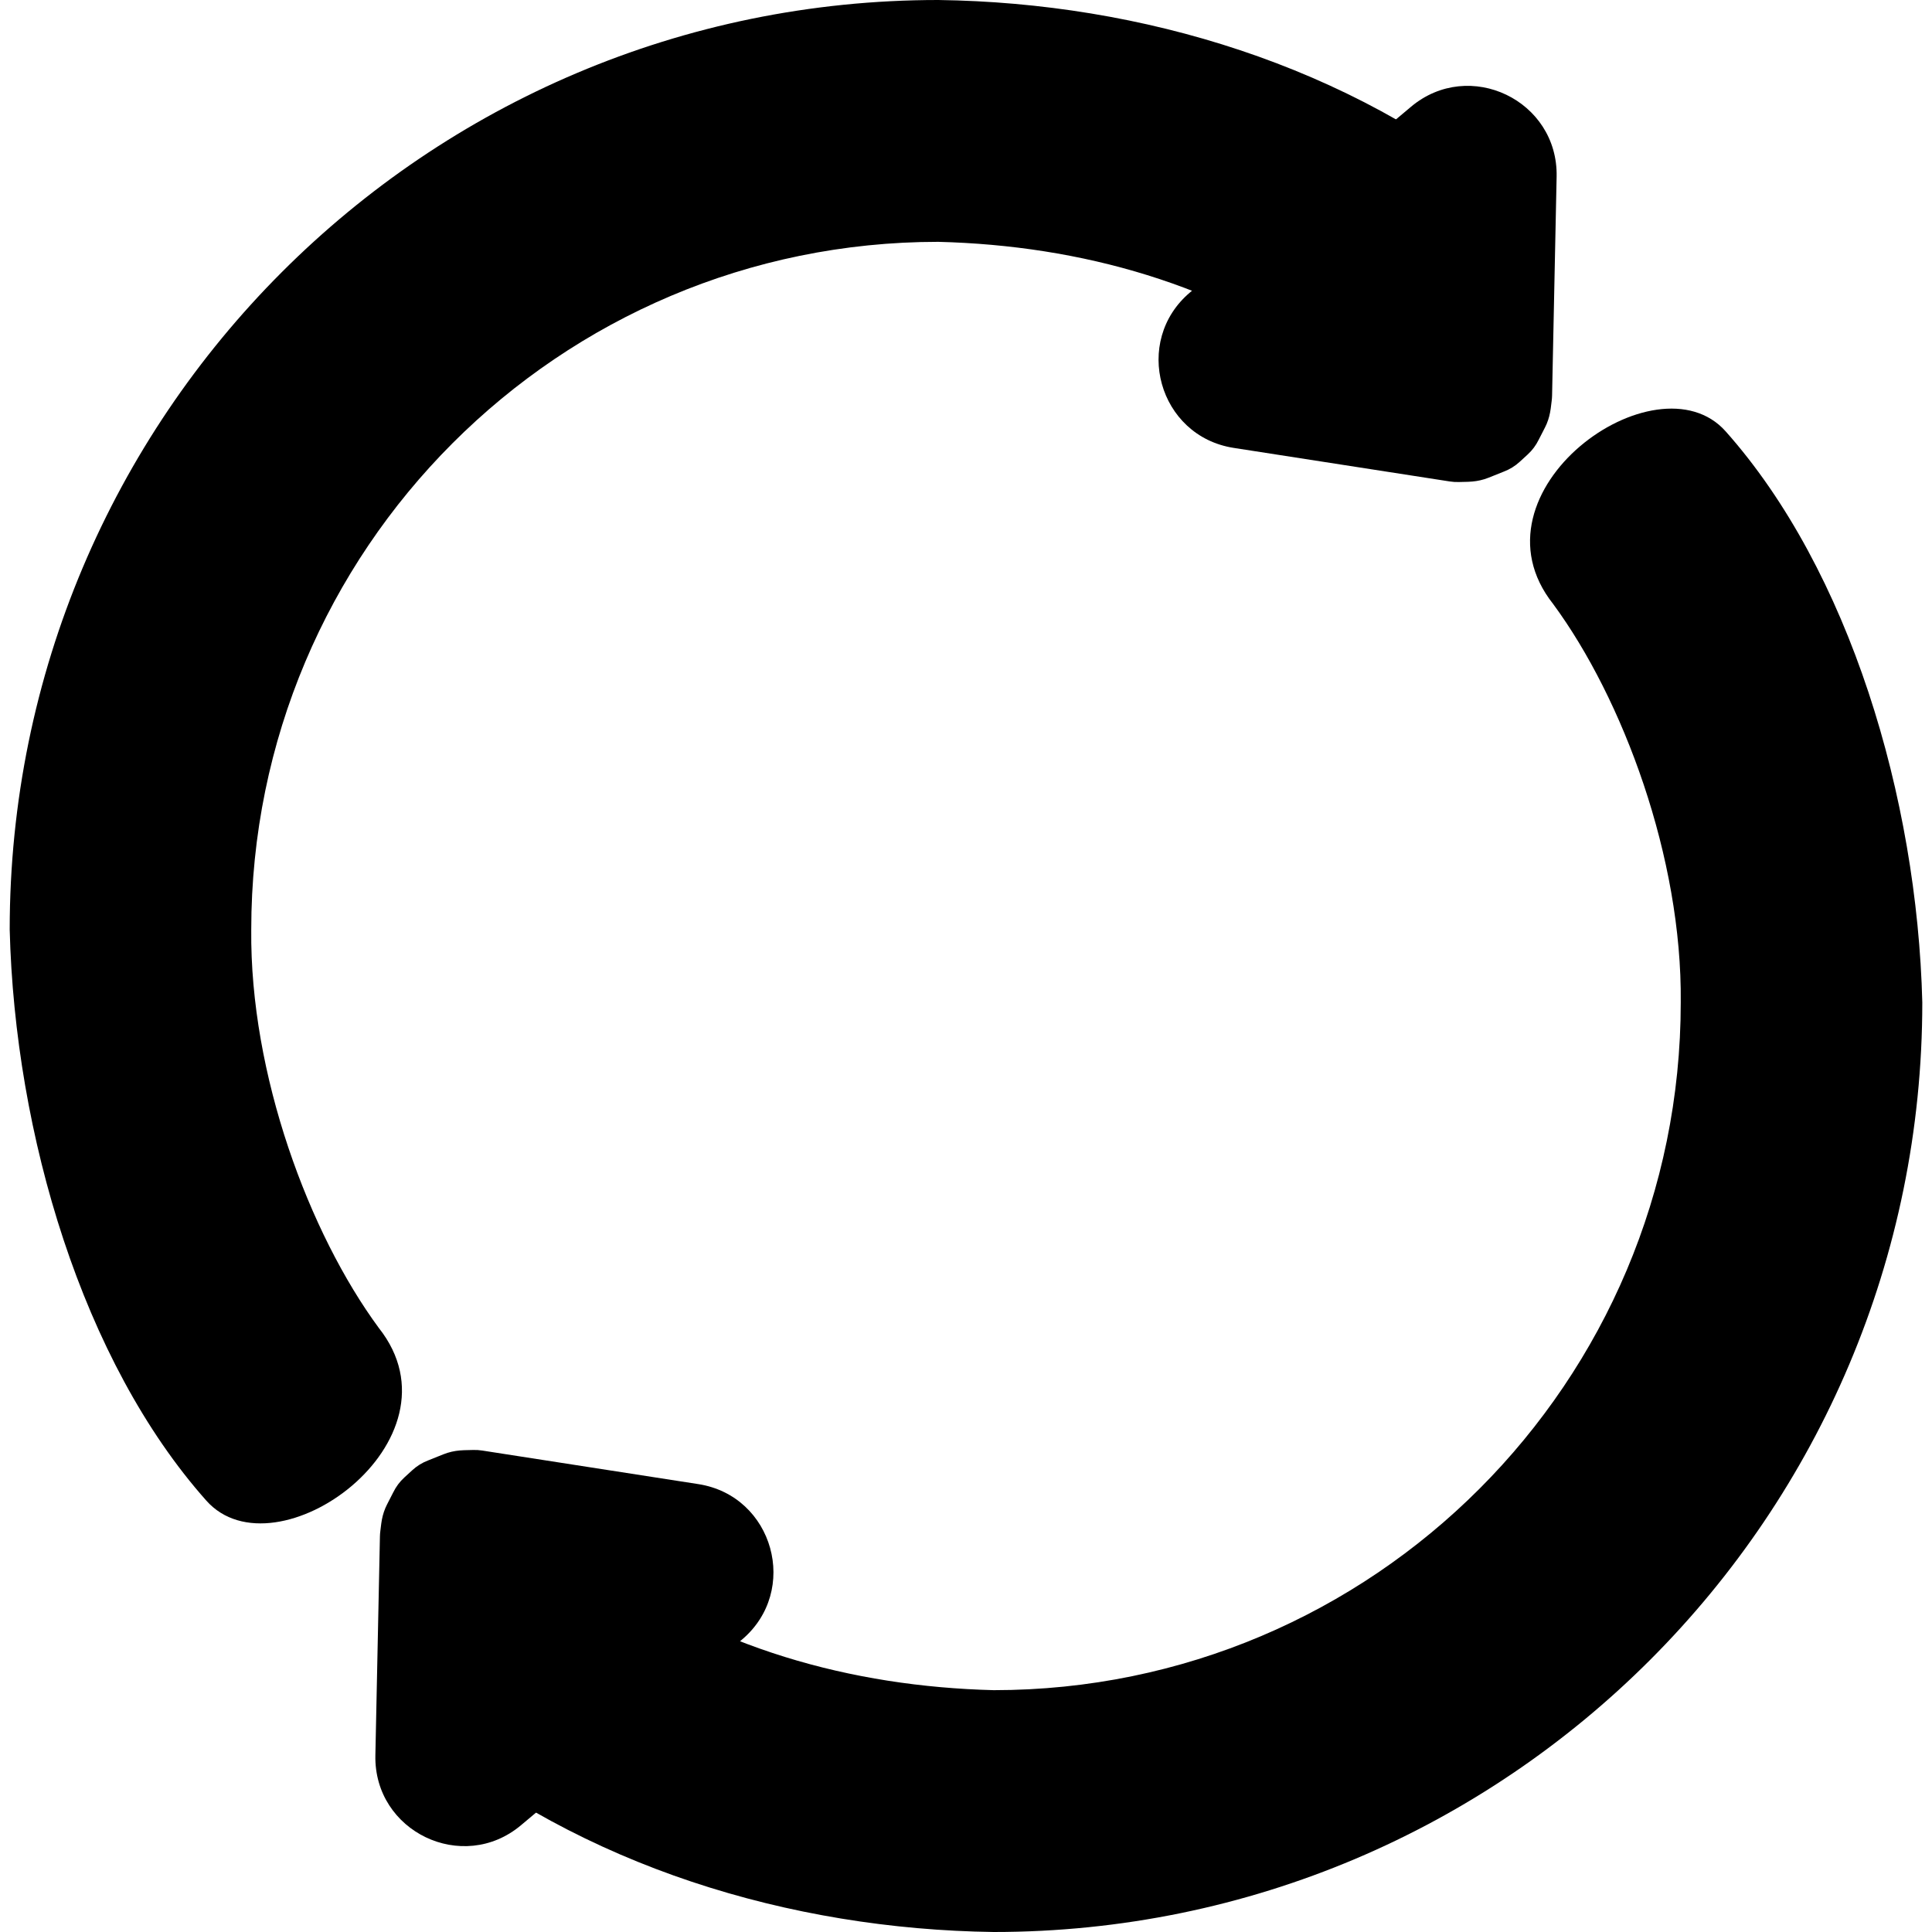<svg height='100px' width='100px'  fill="#000000" xmlns="http://www.w3.org/2000/svg" xmlns:xlink="http://www.w3.org/1999/xlink" version="1.1" x="0px" y="0px" viewBox="0, 0, 150, 150"><g><path d="M16.02,116.509 C6.414,105.71 1.154,88.082 0.753,72.178 C0.753,32.315 33.031,0 72.848,0 C88.661,0.213 104.797,5.097 117.127,15.285 L103.736,28.691 C94.704,22.071 83.936,19.056 72.848,18.776 C43.388,18.776 19.507,42.685 19.507,72.178 C19.395,83.411 24,95.755 29.411,103.102 C36.335,111.844 21.395,122.554 16.02,116.509 z" fill="#000000"></path><path d="M117.99,35.854 C117.631,36.184 117.211,36.443 116.755,36.615 C116.411,36.745 115.549,37.113 115.255,37.202 C114.801,37.34 114.42,37.39 113.972,37.407 C113.883,37.41 113.439,37.419 113.273,37.424 C113.036,37.432 112.798,37.418 112.564,37.381 L95.786,34.775 C89.94,33.867 87.884,26.49 92.415,22.683 L109.547,8.292 C114.078,4.485 120.978,7.794 120.856,13.715 C120.655,23.4 120.592,26.392 120.53,29.385 L120.53,29.385 C120.518,29.983 120.518,29.983 120.503,30.713 C120.5,30.852 120.489,30.991 120.471,31.129 C120.455,31.254 120.411,31.625 120.399,31.712 C120.341,32.13 120.256,32.493 120.081,32.915 C119.973,33.175 119.593,33.876 119.465,34.14 C119.255,34.571 118.966,34.959 118.613,35.283 L117.99,35.854 z" fill="#000000"></path><path d="M133.98,33.491 C143.586,44.29 148.846,61.918 149.247,77.822 C149.247,117.685 116.969,150 77.152,150 C61.339,149.787 45.203,144.903 32.873,134.715 L46.264,121.309 C55.296,127.929 66.064,130.944 77.152,131.224 C106.612,131.224 130.493,107.315 130.493,77.822 C130.605,66.589 126,54.245 120.589,46.898 C113.665,38.156 128.605,27.446 133.98,33.491 z" fill="#000000"></path><path d="M32.01,114.146 C32.369,113.816 32.789,113.557 33.245,113.385 C33.589,113.256 34.451,112.887 34.745,112.798 C35.199,112.66 35.58,112.61 36.028,112.593 C36.117,112.59 36.561,112.581 36.727,112.576 C36.964,112.568 37.202,112.582 37.436,112.619 L54.214,115.225 C60.06,116.133 62.116,123.51 57.585,127.317 L40.453,141.708 C35.922,145.515 29.022,142.206 29.144,136.285 C29.345,126.6 29.408,123.608 29.47,120.615 L29.47,120.615 C29.482,120.017 29.482,120.017 29.497,119.287 C29.5,119.148 29.511,119.009 29.529,118.871 C29.545,118.746 29.589,118.375 29.601,118.288 C29.659,117.87 29.744,117.507 29.919,117.085 C30.027,116.825 30.407,116.124 30.535,115.86 C30.745,115.429 31.034,115.041 31.387,114.717 L32.01,114.146 z" fill="#000000"></path></g></svg>